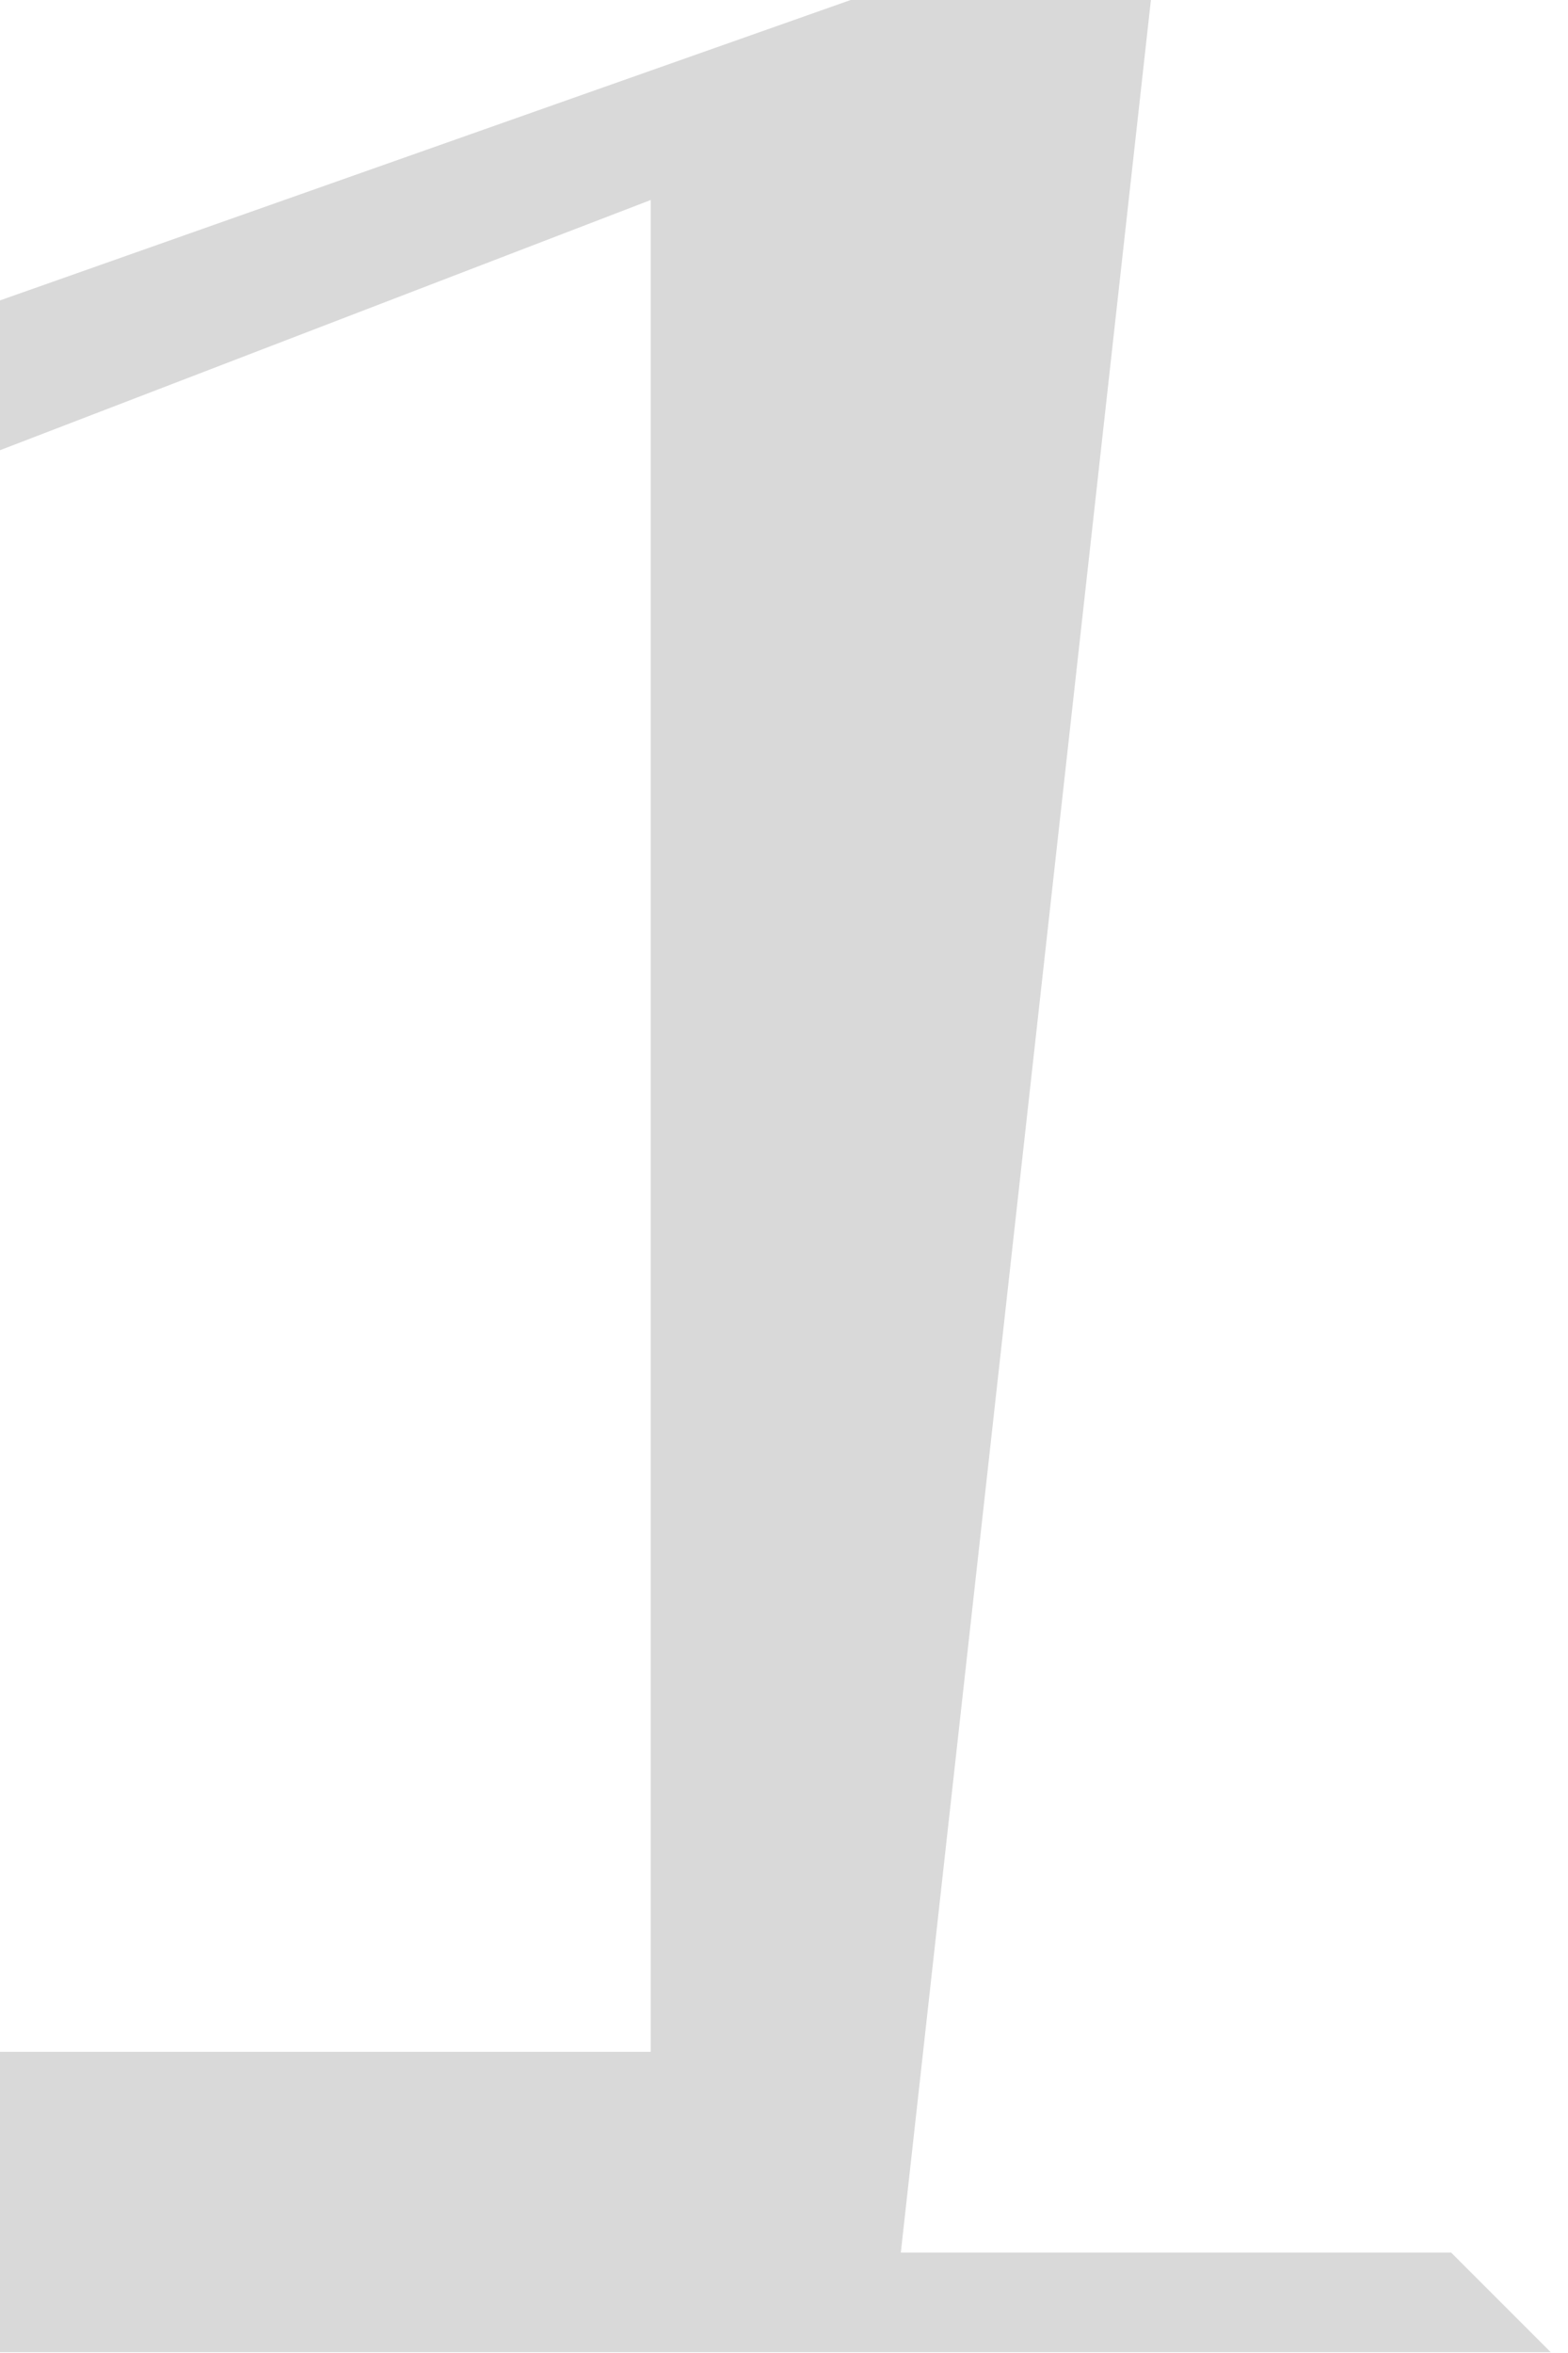 <svg width="2" height="3" viewBox="0 0 2 3" fill="none" xmlns="http://www.w3.org/2000/svg">
<path d="M1.978 2.999H0V2.616H0.83V0.255L0 0.574V0.383L1.085 0H1.468L1.149 2.872H1.851L1.978 2.999Z" fill="#D9D9D9"/>
</svg>
